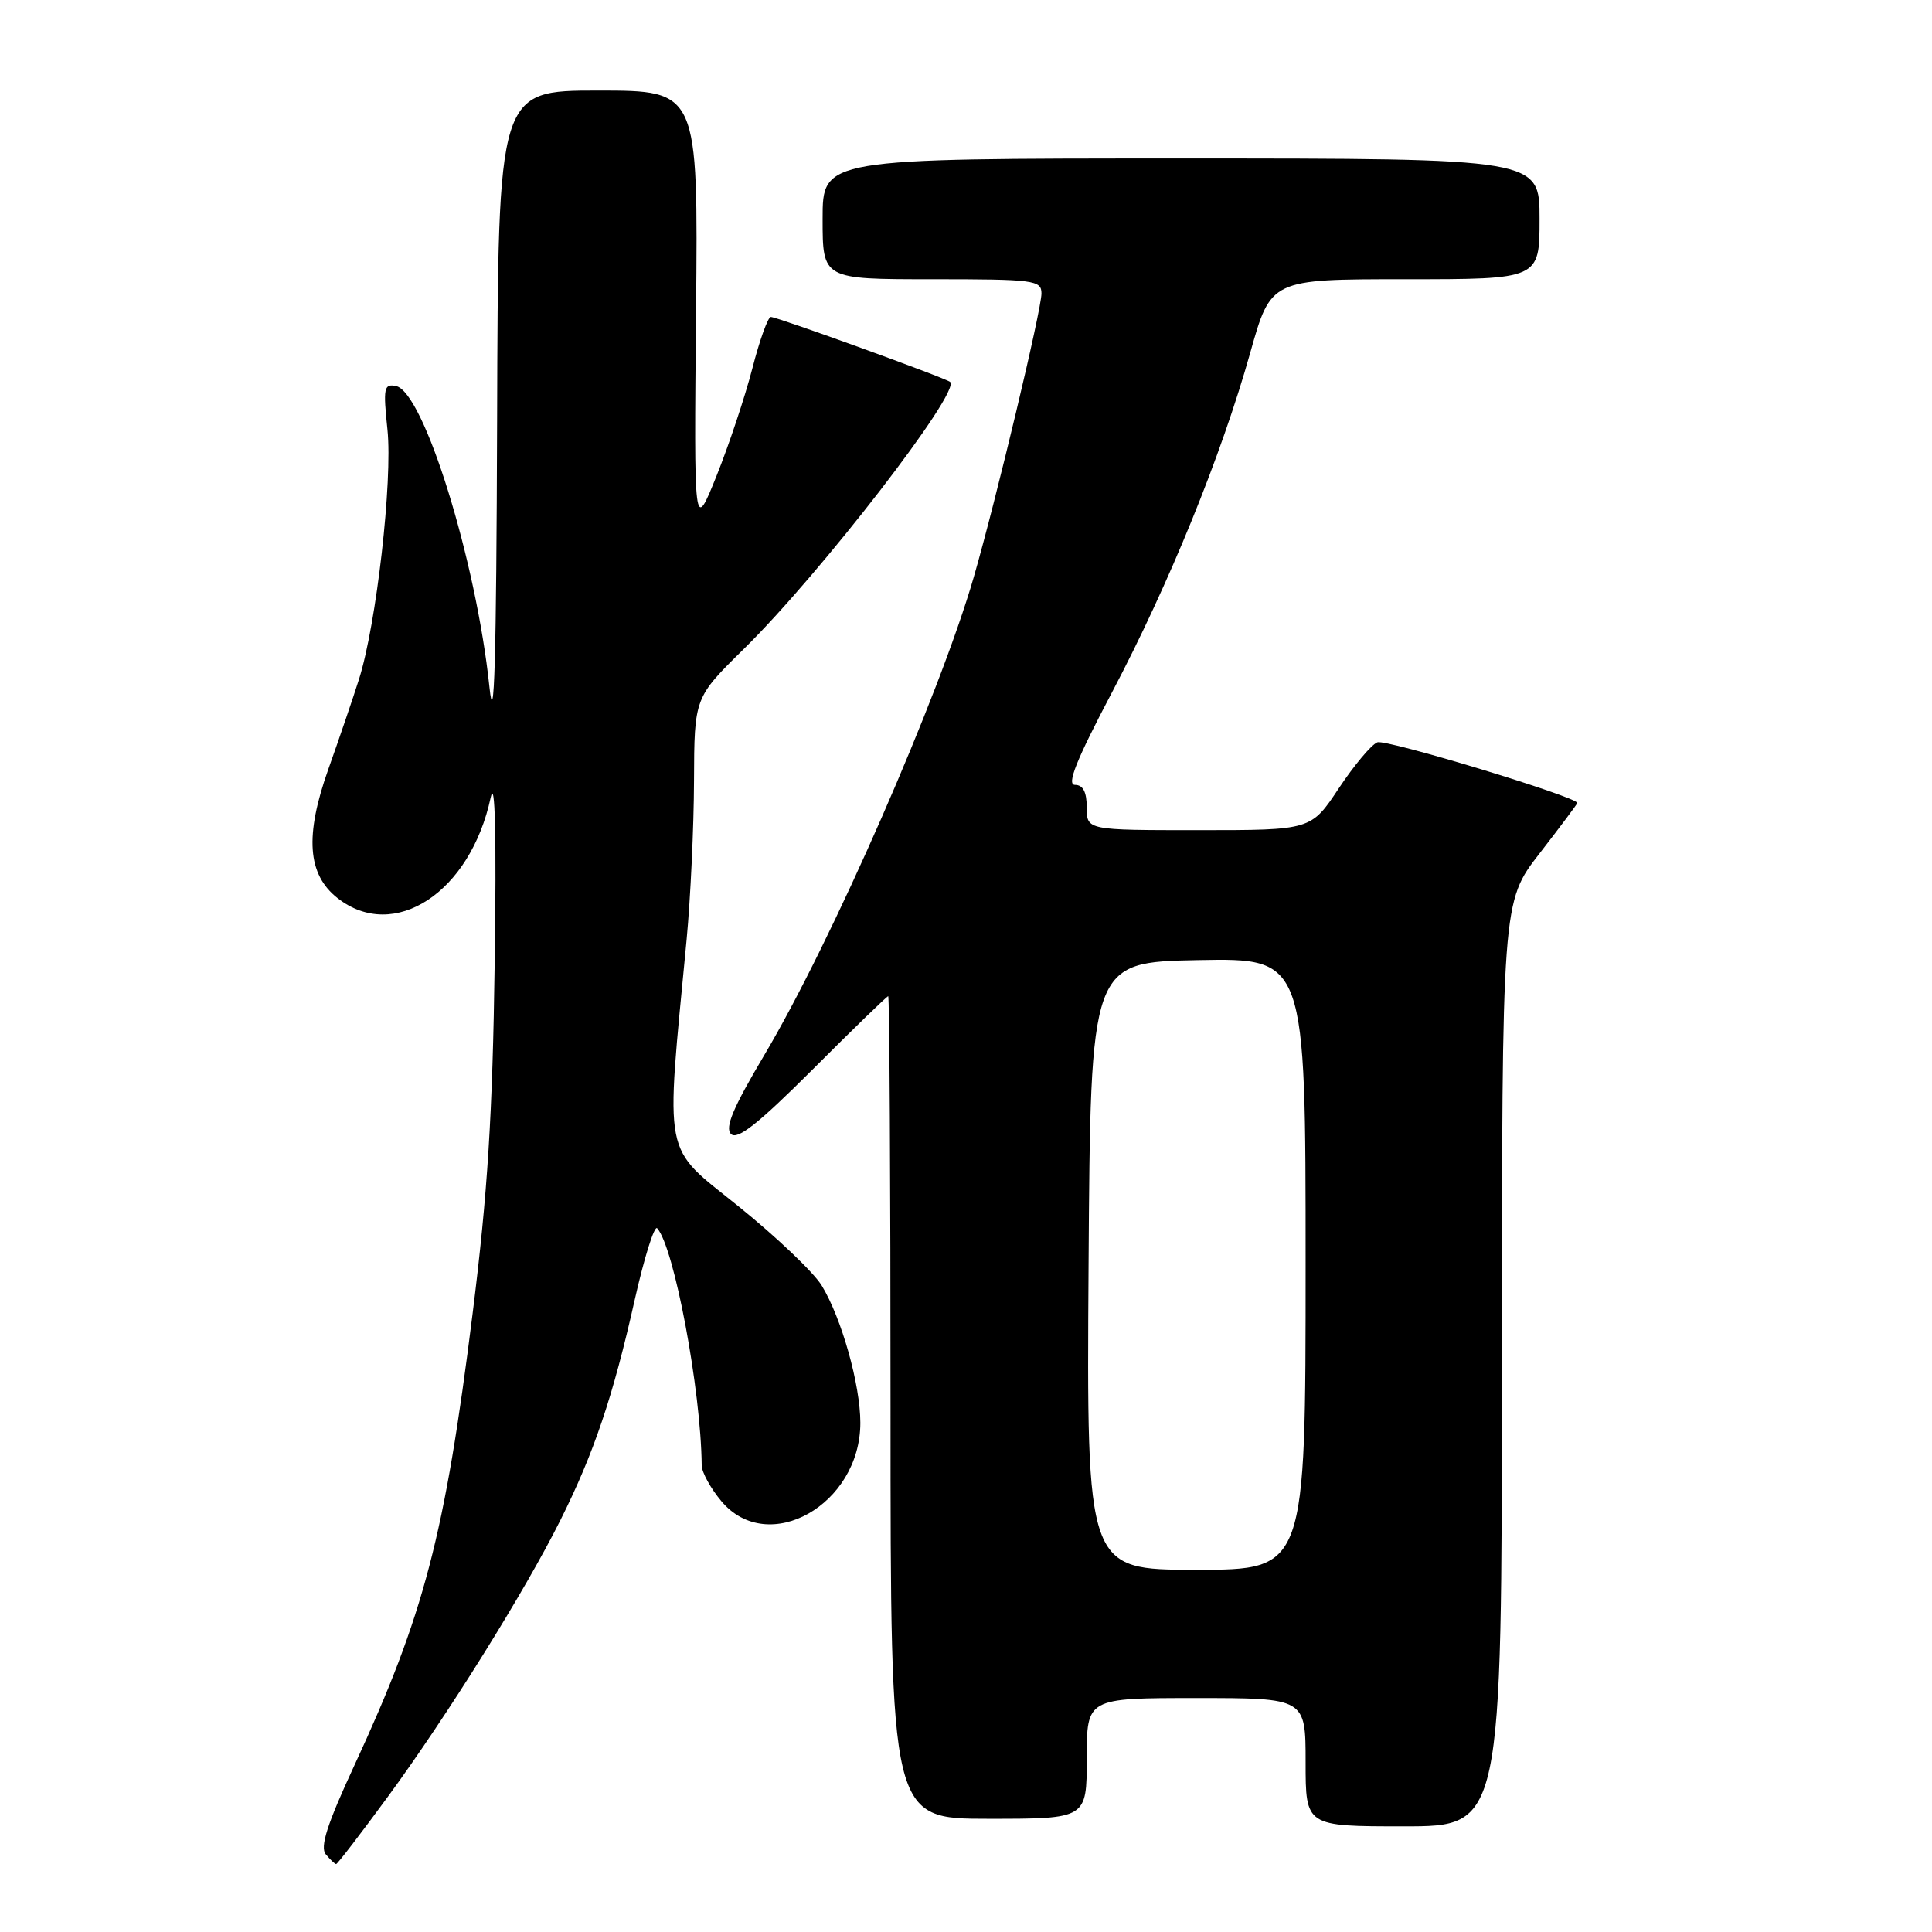 <?xml version="1.0" encoding="UTF-8" standalone="no"?>
<!DOCTYPE svg PUBLIC "-//W3C//DTD SVG 1.1//EN" "http://www.w3.org/Graphics/SVG/1.1/DTD/svg11.dtd" >
<svg xmlns="http://www.w3.org/2000/svg" xmlns:xlink="http://www.w3.org/1999/xlink" version="1.1" viewBox="0 0 256 256">
 <g >
 <path fill="currentColor"
d=" M 51.39 238.08 C 59.25 227.36 69.52 210.91 74.26 201.42 C 78.70 192.55 81.24 185.01 84.10 172.25 C 85.37 166.61 86.71 162.34 87.08 162.75 C 89.32 165.24 92.88 184.15 92.98 194.17 C 92.99 195.09 94.17 197.23 95.59 198.92 C 101.78 206.29 114.00 199.39 114.00 188.53 C 114.00 183.48 111.51 174.65 108.88 170.34 C 107.82 168.60 102.85 163.87 97.85 159.84 C 87.70 151.66 88.17 154.05 90.98 124.50 C 91.50 119.00 91.94 109.54 91.96 103.47 C 92.00 92.44 92.00 92.44 98.58 85.97 C 108.73 75.99 127.34 51.90 125.90 50.61 C 125.33 50.10 102.99 42.00 102.14 42.00 C 101.76 42.00 100.65 45.07 99.69 48.82 C 98.72 52.57 96.58 58.99 94.94 63.07 C 91.95 70.50 91.95 70.50 92.23 41.25 C 92.51 12.00 92.51 12.00 79.26 12.00 C 66.00 12.00 66.00 12.00 65.87 55.75 C 65.77 87.54 65.49 97.18 64.85 91.01 C 63.10 74.28 56.14 51.88 52.46 51.15 C 50.87 50.83 50.76 51.41 51.34 56.93 C 52.04 63.70 49.88 82.71 47.57 90.00 C 46.79 92.47 44.96 97.83 43.51 101.91 C 40.37 110.74 40.73 115.86 44.72 119.00 C 52.22 124.89 62.33 118.26 65.02 105.67 C 65.60 102.98 65.79 110.71 65.55 127.50 C 65.27 147.71 64.62 158.09 62.62 174.08 C 58.95 203.45 56.21 213.94 46.94 233.96 C 43.35 241.71 42.37 244.75 43.17 245.71 C 43.76 246.42 44.38 247.00 44.54 247.00 C 44.71 247.00 47.79 242.99 51.39 238.08 Z  M 199.01 180.75 C 199.02 119.50 199.02 119.50 204.01 113.07 C 206.75 109.53 209.00 106.53 209.00 106.40 C 209.00 105.60 183.67 97.91 182.51 98.36 C 181.72 98.66 179.43 101.40 177.40 104.45 C 173.72 110.00 173.72 110.00 158.86 110.00 C 144.00 110.00 144.00 110.00 144.00 107.00 C 144.00 104.95 143.51 104.00 142.44 104.00 C 141.30 104.00 142.61 100.73 147.34 91.75 C 154.91 77.38 161.82 60.42 165.66 46.75 C 168.40 37.00 168.40 37.00 186.20 37.00 C 204.00 37.00 204.00 37.00 204.00 29.00 C 204.00 21.00 204.00 21.00 156.50 21.00 C 109.00 21.00 109.00 21.00 109.00 29.00 C 109.00 37.00 109.00 37.00 123.50 37.00 C 137.04 37.00 138.00 37.12 138.00 38.89 C 138.00 41.05 132.02 66.10 129.04 76.43 C 124.51 92.14 110.17 124.85 101.27 139.81 C 97.15 146.75 96.02 149.42 96.86 150.26 C 97.70 151.10 100.47 148.91 107.69 141.70 C 113.02 136.36 117.52 132.00 117.69 132.00 C 117.86 132.00 118.00 156.52 118.00 186.50 C 118.00 241.00 118.00 241.00 131.00 241.00 C 144.00 241.00 144.00 241.00 144.00 233.00 C 144.00 225.00 144.00 225.00 158.50 225.00 C 173.00 225.00 173.00 225.00 173.00 233.50 C 173.00 242.00 173.00 242.00 186.00 242.00 C 199.00 242.00 199.00 242.00 199.01 180.75 Z  M 144.24 167.75 C 144.50 127.50 144.50 127.50 158.75 127.22 C 173.00 126.95 173.00 126.95 173.00 167.47 C 173.00 208.00 173.00 208.00 158.49 208.00 C 143.98 208.00 143.98 208.00 144.24 167.75 Z "/>
</g>
</svg>